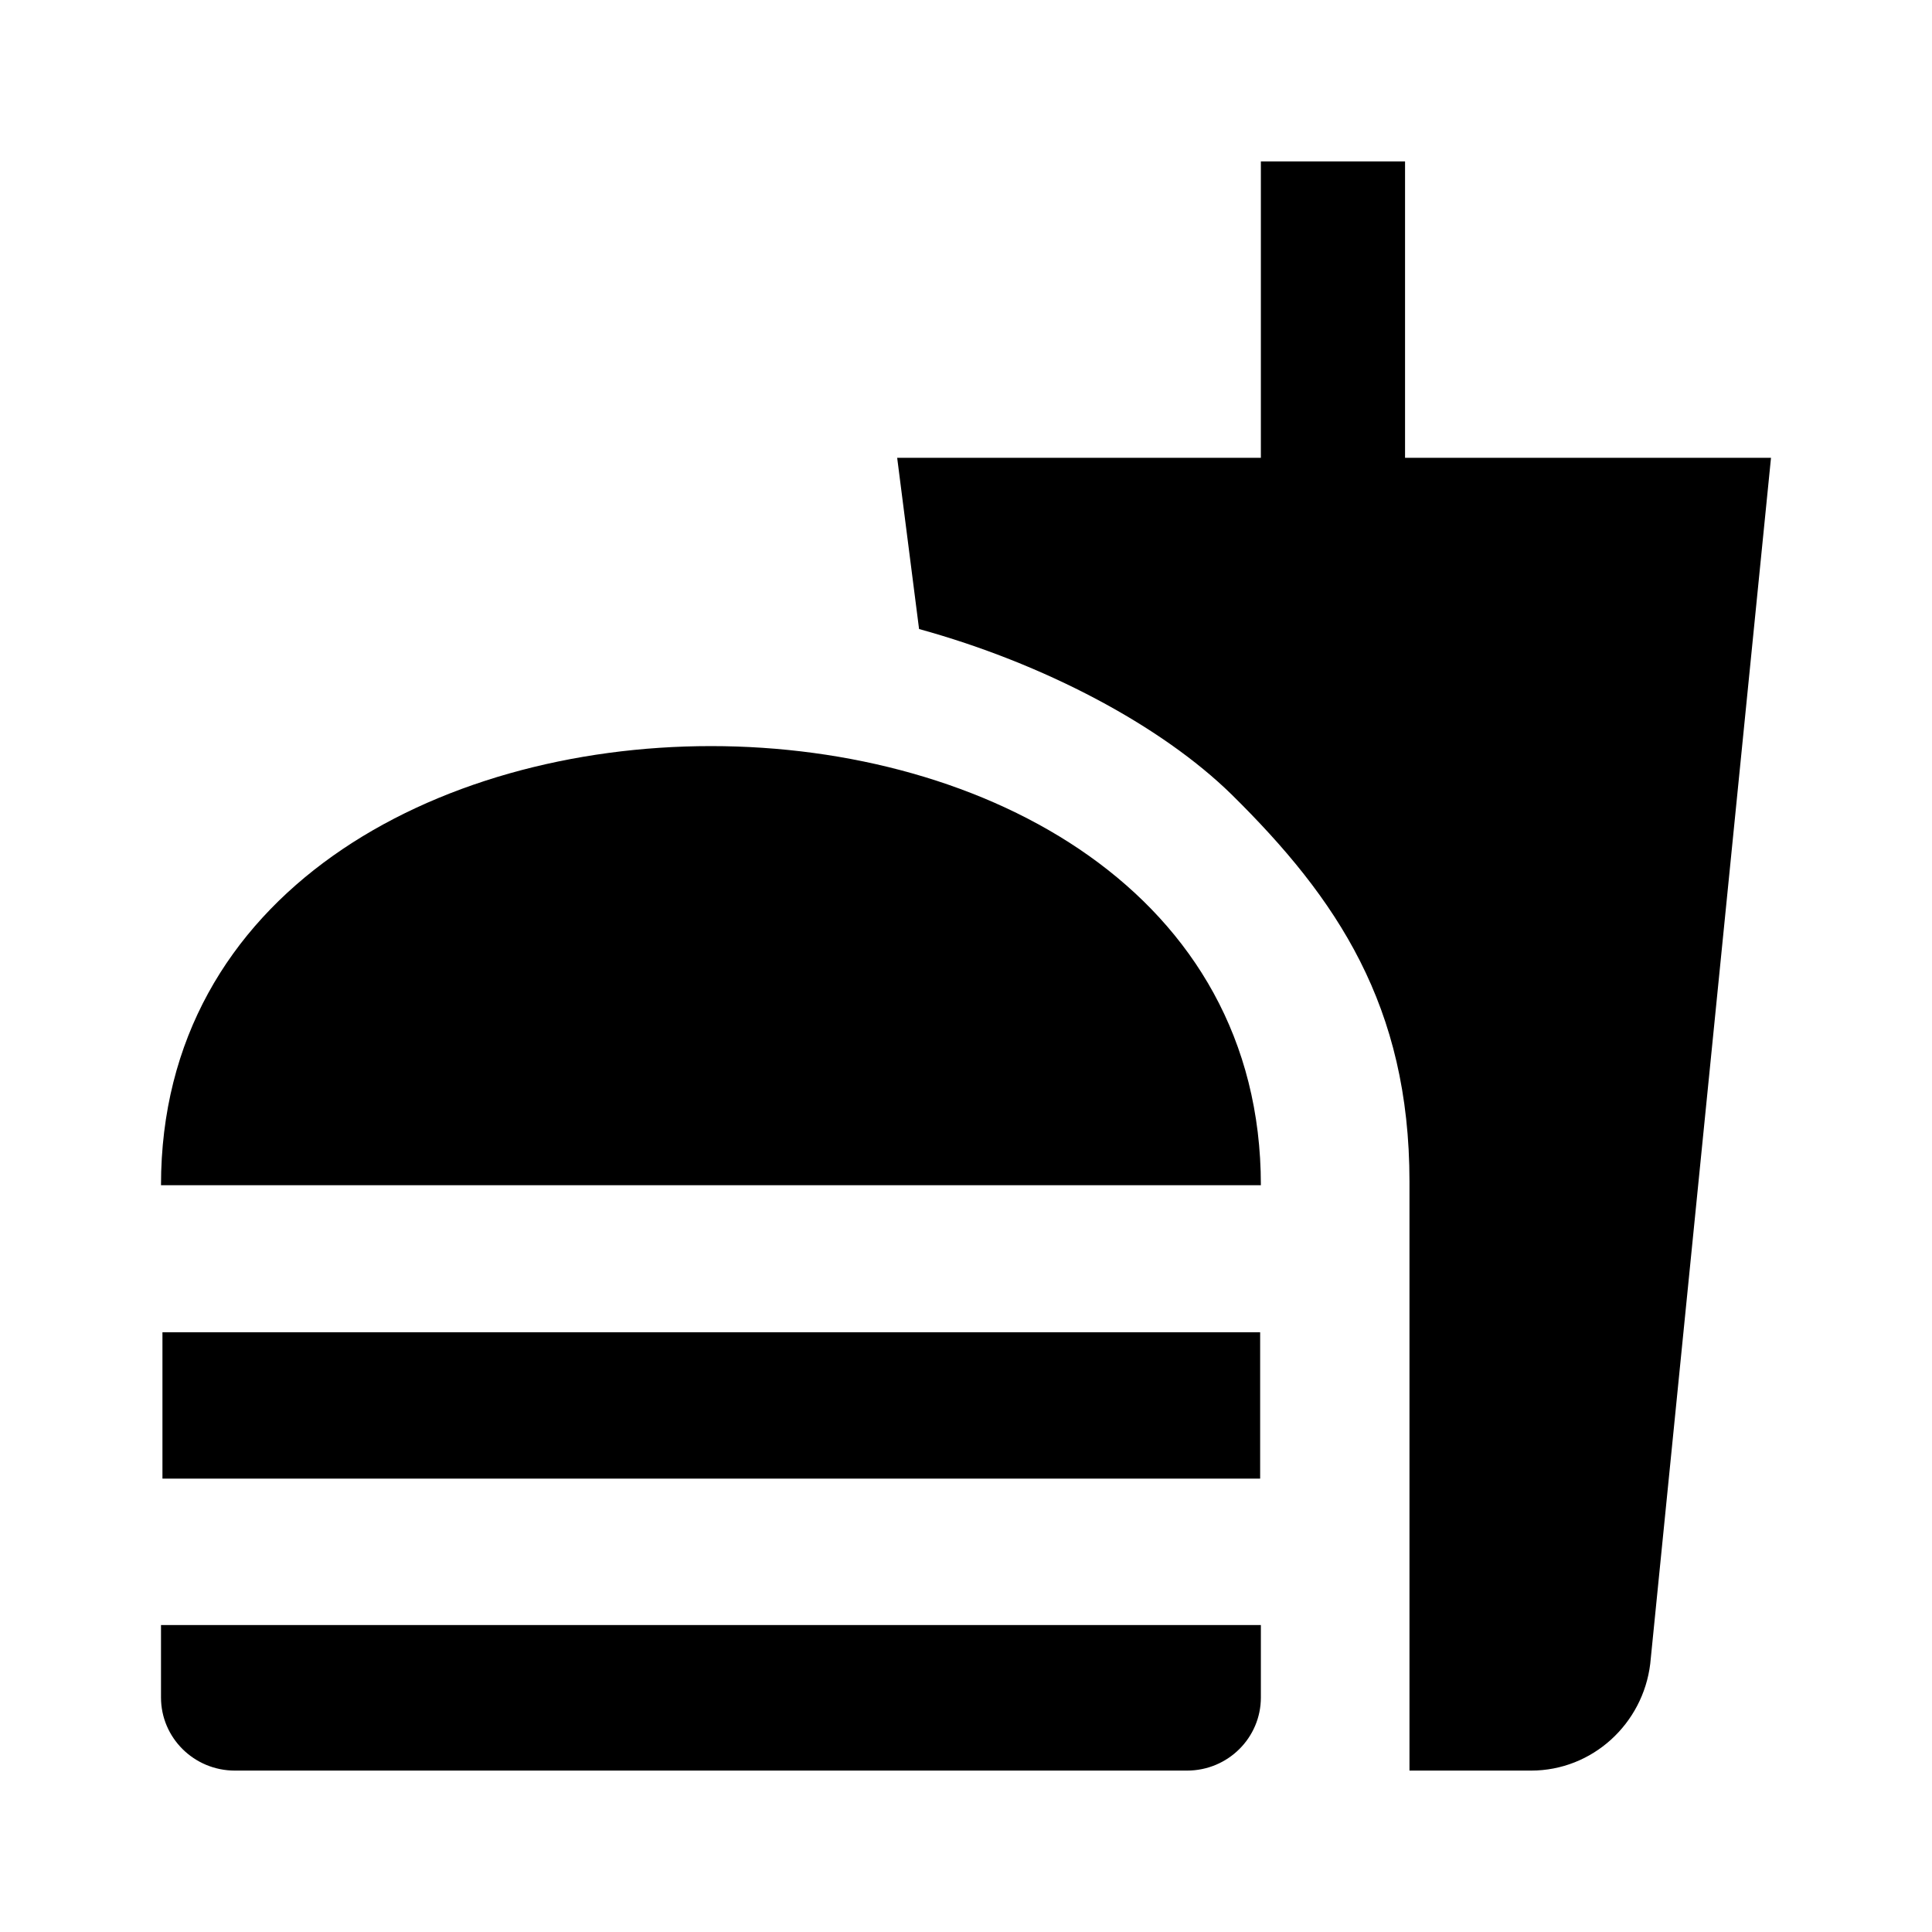 <svg version="1.1" id="master" xmlns="http://www.w3.org/2000/svg" xmlns:xlink="http://www.w3.org/1999/xlink" x="0px" y="0px"
	 width="24px" height="24px" viewBox="0 0 24 24" enable-background="new 0 0 24 24" xml:space="preserve">
<rect fill="none" width="24" height="24"/>
<path d="M17.51,21.995h1.509c0.764,0,1.391-0.582,1.481-1.328L22,5.687h-4.546V2.005h-1.791v3.682h-4.518l0.272,2.127
	c1.555,0.428,3.009,1.2,3.882,2.055c1.31,1.291,2.21,2.628,2.21,4.809V21.995z M2,21.087v-0.9h13.663v0.9
	c0,0.499-0.408,0.908-0.918,0.908H2.918C2.409,21.995,2,21.586,2,21.087z M15.663,14.723C15.663,7.45,2,7.45,2,14.723H15.663z
	 M2.018,16.55h13.636v1.818H2.018V16.55z"/>
</svg>
